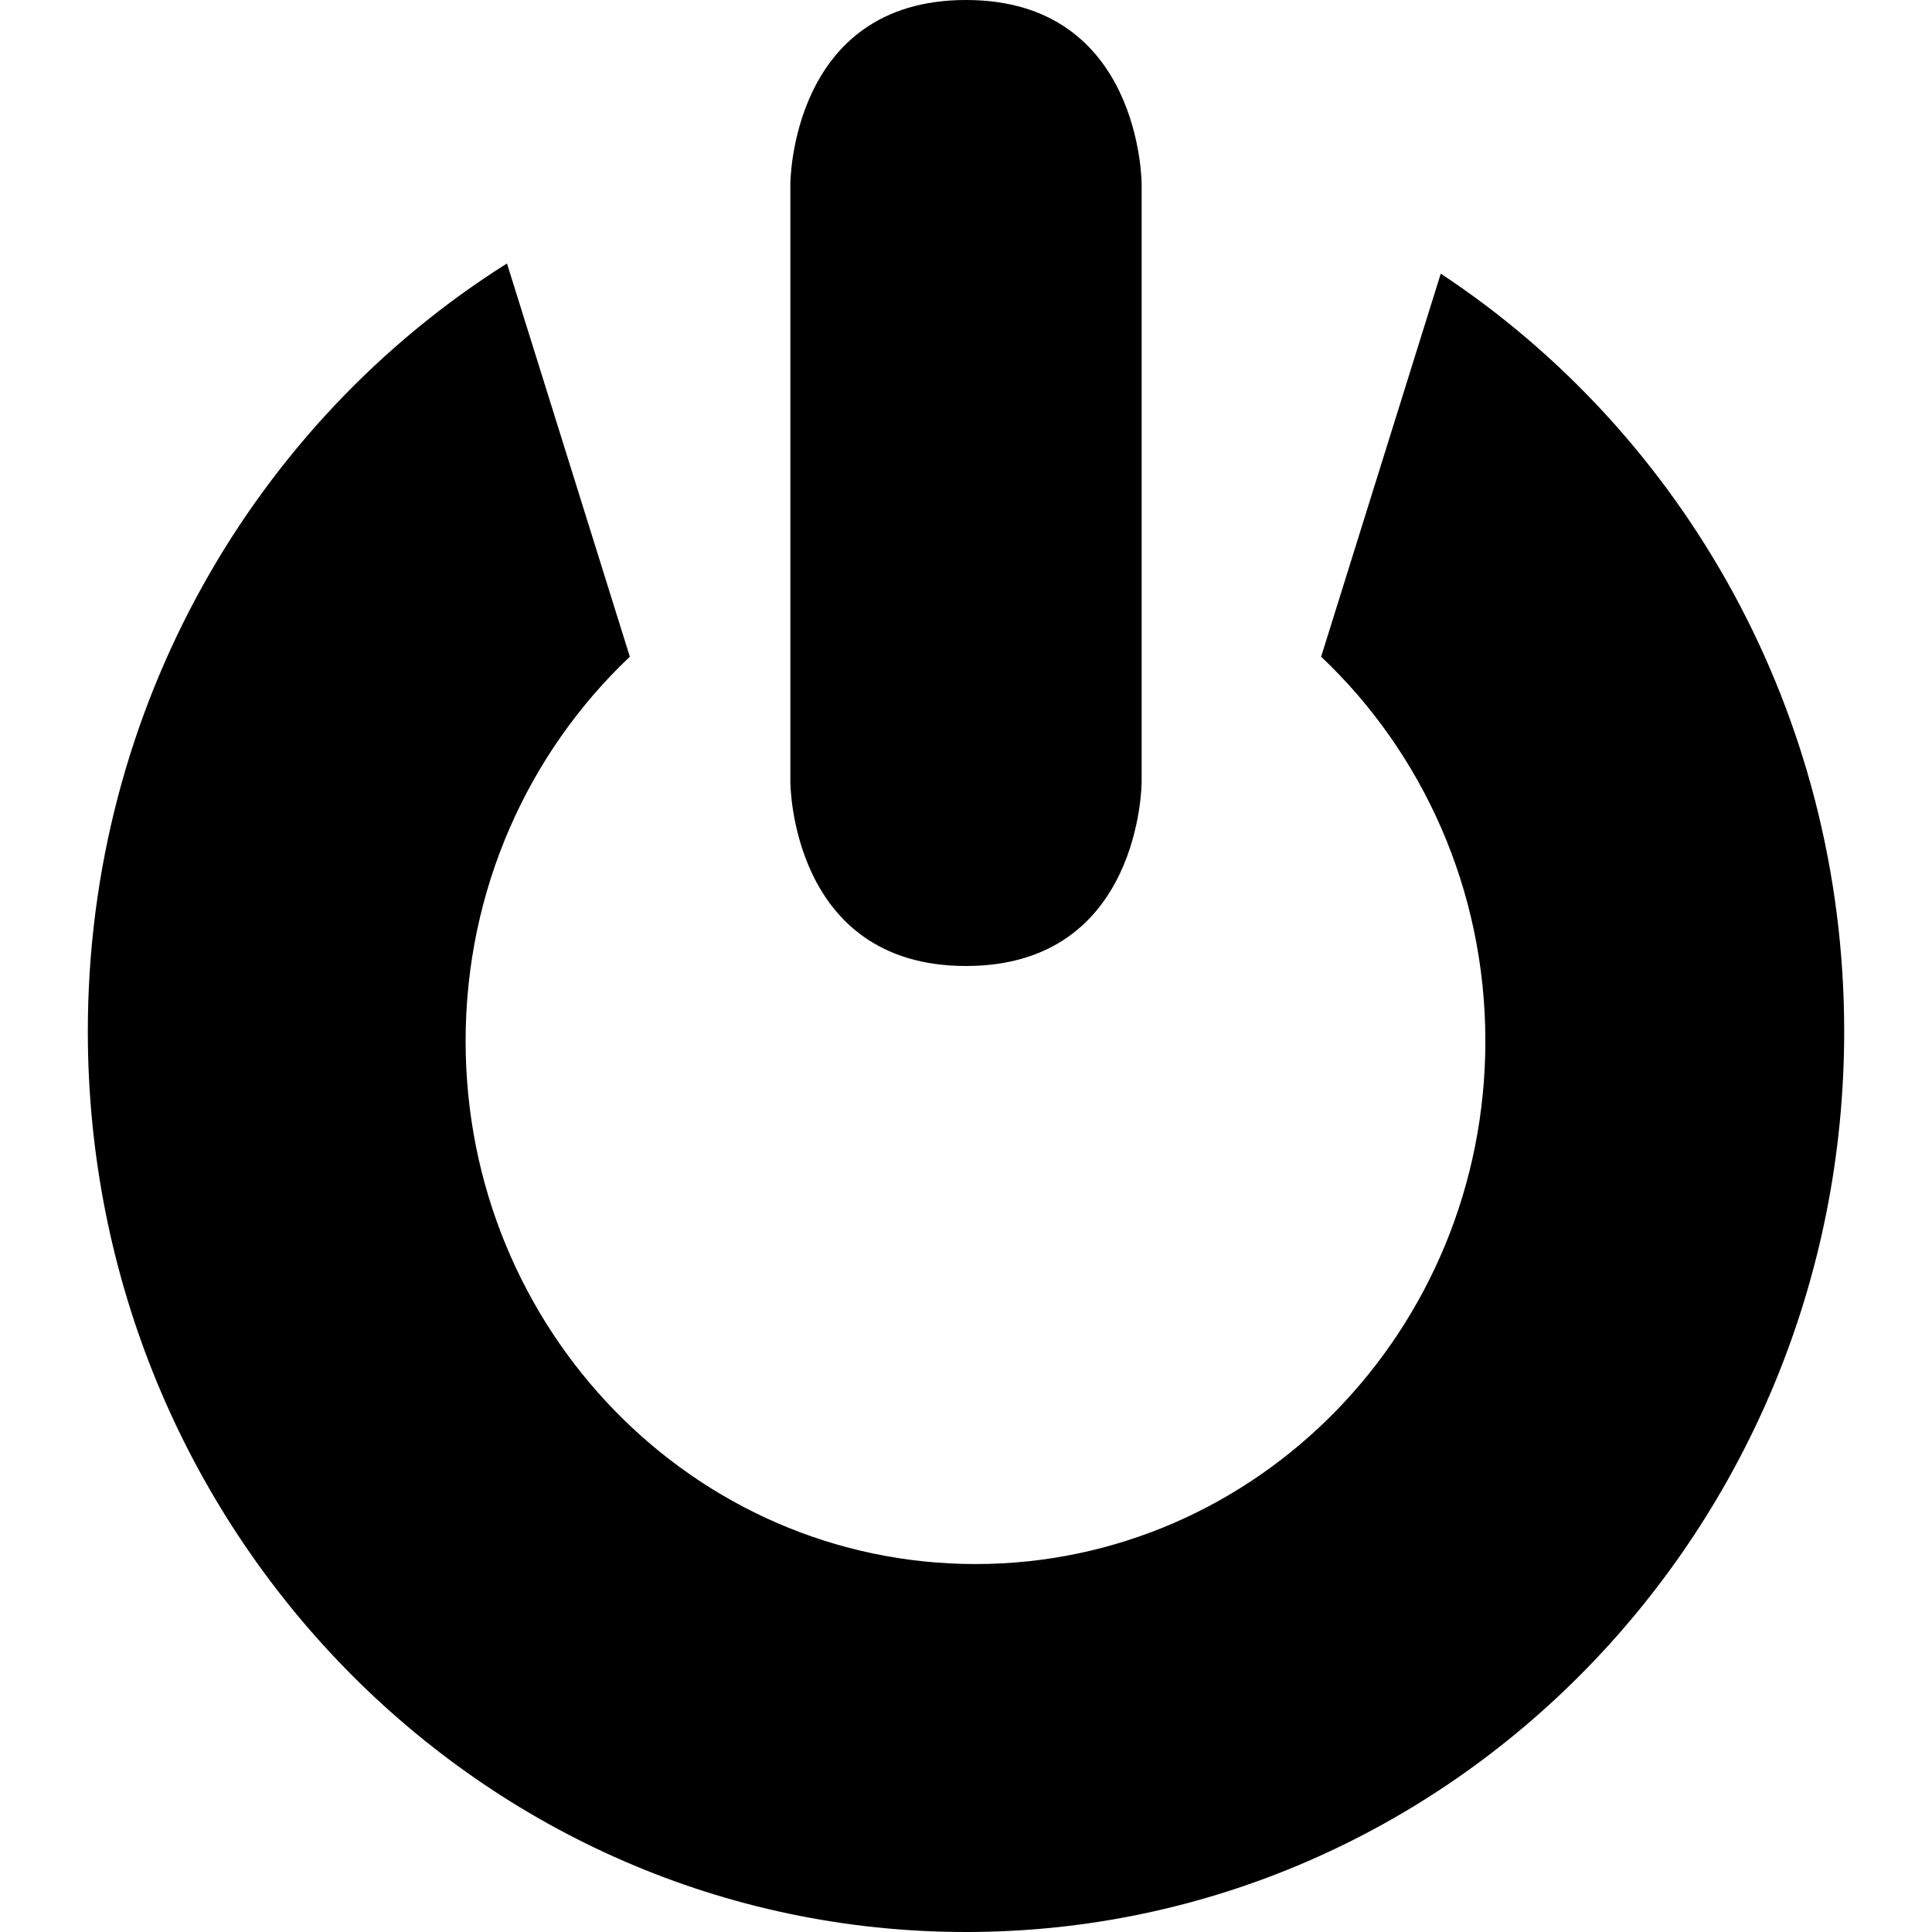 <?xml version="1.0" encoding="iso-8859-1"?>
<!-- Generator: Adobe Illustrator 16.0.0, SVG Export Plug-In . SVG Version: 6.00 Build 0)  -->
<!DOCTYPE svg PUBLIC "-//W3C//DTD SVG 1.1//EN" "http://www.w3.org/Graphics/SVG/1.1/DTD/svg11.dtd">
<svg version="1.1" id="Capa_1" xmlns="http://www.w3.org/2000/svg" xmlns:xlink="http://www.w3.org/1999/xlink" x="0px" y="0px"
	 width="673.199px" height="673.199px" viewBox="0 0 673.199 673.199" style="enable-background:new 0 0 673.199 673.199;"
	 xml:space="preserve">
<g>
	<g>
		<path d="M397.8,272.493V64.107c0,0,0-64.107-61.2-64.107s-61.2,64.107-61.2,64.107v208.386c0,0,0,64.106,61.2,64.106
			S397.8,272.493,397.8,272.493z"/>
		<path d="M176.653,91.8C89.045,147.002,30.6,246.208,30.6,359.396c0,173.289,136.996,313.803,306,313.803s306-140.514,306-313.803
			c0-110.802-55.998-208.202-140.576-264.047l-41.678,133.478c35.19,33.292,57.223,80.967,57.223,133.937
			c0,100.643-79.561,182.223-177.664,182.223c-98.134,0-177.664-81.58-177.664-182.223c0-52.969,22.032-100.644,57.222-133.937
			L176.653,91.8z"/>
	</g>
</g>
<g>
</g>
<g>
</g>
<g>
</g>
<g>
</g>
<g>
</g>
<g>
</g>
<g>
</g>
<g>
</g>
<g>
</g>
<g>
</g>
<g>
</g>
<g>
</g>
<g>
</g>
<g>
</g>
<g>
</g>
</svg>
